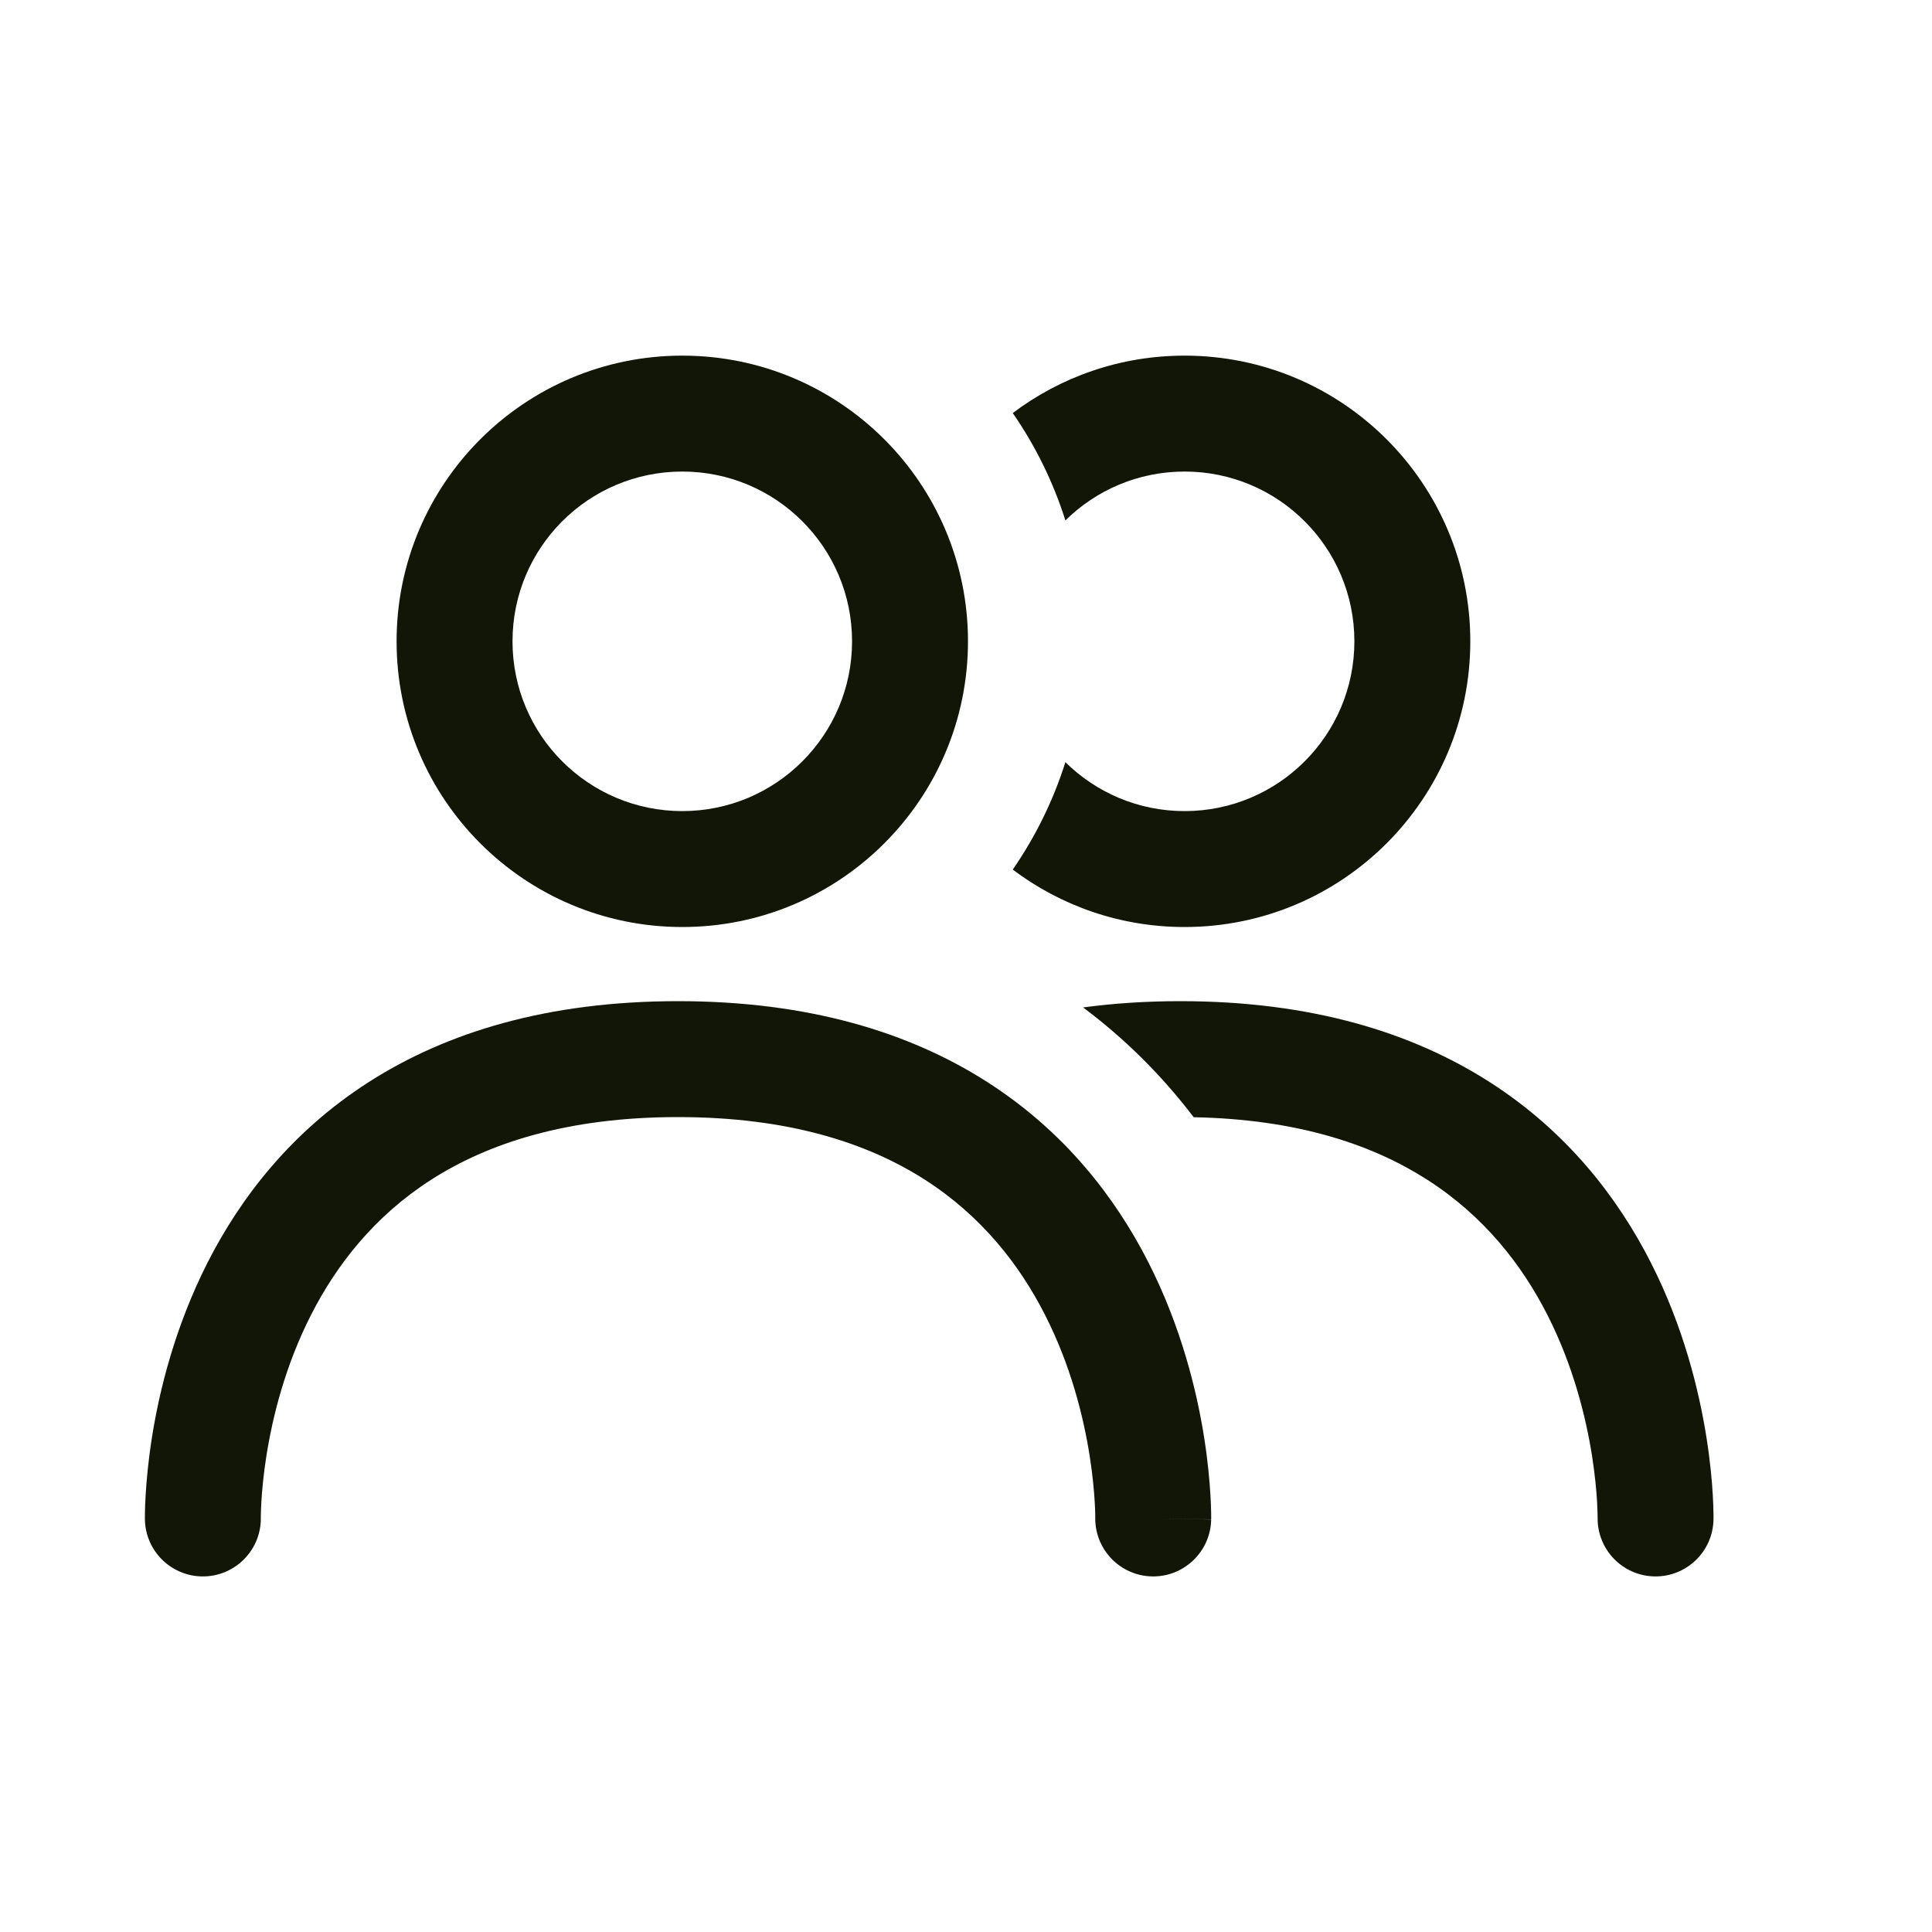 <svg width="40" height="40" viewBox="0 0 40 40" fill="none" xmlns="http://www.w3.org/2000/svg">
<g clip-path="url(#clip0_119_108)">
<path d="M24.526 19.193C23.19 19.193 21.958 18.75 20.968 18.004C21.435 17.328 21.805 16.58 22.058 15.78C22.692 16.406 23.564 16.793 24.526 16.793C26.467 16.793 28.041 15.219 28.041 13.278C28.041 11.336 26.467 9.763 24.526 9.763C23.564 9.763 22.692 10.149 22.058 10.775C21.805 9.975 21.435 9.227 20.968 8.552C21.958 7.805 23.19 7.363 24.526 7.363C27.793 7.363 30.441 10.011 30.441 13.278C30.441 16.544 27.793 19.193 24.526 19.193Z" fill="#121607"/>
<path d="M23.636 21.902C24.037 22.299 24.394 22.711 24.714 23.131C26.873 23.172 28.423 23.703 29.548 24.424C30.725 25.178 31.511 26.188 32.039 27.227C32.57 28.272 32.833 29.331 32.961 30.139C33.024 30.54 33.053 30.872 33.066 31.098C33.072 31.211 33.075 31.297 33.076 31.352L33.076 31.386L33.077 31.41V31.418L34.272 31.438C33.087 31.417 33.077 31.418 33.077 31.418V31.42C33.067 32.081 33.594 32.626 34.255 32.638C34.918 32.649 35.465 32.121 35.476 31.459L34.286 31.438C35.476 31.459 35.476 31.459 35.476 31.459V31.456L35.476 31.452V31.442L35.477 31.411C35.477 31.386 35.476 31.352 35.475 31.31C35.474 31.225 35.47 31.107 35.462 30.96C35.445 30.666 35.409 30.255 35.331 29.765C35.177 28.79 34.856 27.471 34.178 26.139C33.497 24.8 32.448 23.432 30.843 22.404C29.233 21.372 27.137 20.728 24.439 20.728C23.726 20.728 23.055 20.773 22.424 20.858C22.857 21.181 23.26 21.53 23.636 21.902Z" fill="#121607"/>
<path fill-rule="evenodd" clip-rule="evenodd" d="M8.211 13.278C8.211 10.011 10.859 7.363 14.126 7.363C17.393 7.363 20.041 10.011 20.041 13.278C20.041 16.544 17.393 19.193 14.126 19.193C10.859 19.193 8.211 16.544 8.211 13.278ZM14.126 9.763C12.184 9.763 10.611 11.336 10.611 13.278C10.611 15.219 12.184 16.793 14.126 16.793C16.067 16.793 17.641 15.219 17.641 13.278C17.641 11.336 16.067 9.763 14.126 9.763Z" fill="#121607"/>
<path d="M5.4 31.42C5.41 32.081 4.883 32.626 4.221 32.638C3.558 32.649 3.012 32.121 3 31.459L4.2 31.438C3 31.459 3 31.459 3 31.459L3 31.456L3 31.452L3 31.442L3 31.411C3 31.386 3 31.352 3.001 31.31C3.002 31.225 3.006 31.107 3.015 30.96C3.032 30.666 3.068 30.255 3.145 29.765C3.299 28.79 3.621 27.472 4.298 26.139C4.979 24.8 6.028 23.432 7.633 22.404C9.243 21.372 11.34 20.728 14.038 20.728C16.736 20.728 18.833 21.372 20.443 22.404C22.048 23.432 23.097 24.8 23.778 26.139C24.455 27.472 24.777 28.79 24.931 29.765C25.008 30.255 25.044 30.666 25.061 30.96C25.07 31.107 25.074 31.225 25.075 31.31C25.076 31.352 25.076 31.386 25.076 31.411L25.076 31.442V31.452L25.076 31.456C25.076 31.457 25.076 31.459 23.885 31.438L25.076 31.459C25.064 32.121 24.518 32.649 23.855 32.638C23.193 32.626 22.666 32.081 22.676 31.42V31.418C22.676 31.418 22.687 31.417 23.872 31.438L22.676 31.418V31.41L22.676 31.386L22.675 31.352C22.675 31.298 22.672 31.212 22.665 31.099C22.652 30.872 22.623 30.541 22.56 30.139C22.432 29.331 22.17 28.272 21.638 27.227C21.11 26.188 20.325 25.179 19.148 24.424C17.975 23.673 16.341 23.128 14.038 23.128C11.735 23.128 10.101 23.673 8.928 24.424C7.751 25.179 6.966 26.188 6.438 27.227C5.906 28.272 5.644 29.331 5.516 30.139C5.453 30.541 5.424 30.872 5.411 31.099C5.404 31.212 5.402 31.298 5.401 31.352C5.4 31.38 5.4 31.399 5.4 31.41L5.4 31.42Z" fill="#121607"/>
</g>
<defs>
<clipPath id="clip0_119_108">
<rect width="40" height="40" fill="white"/>
</clipPath>
</defs>
</svg>
